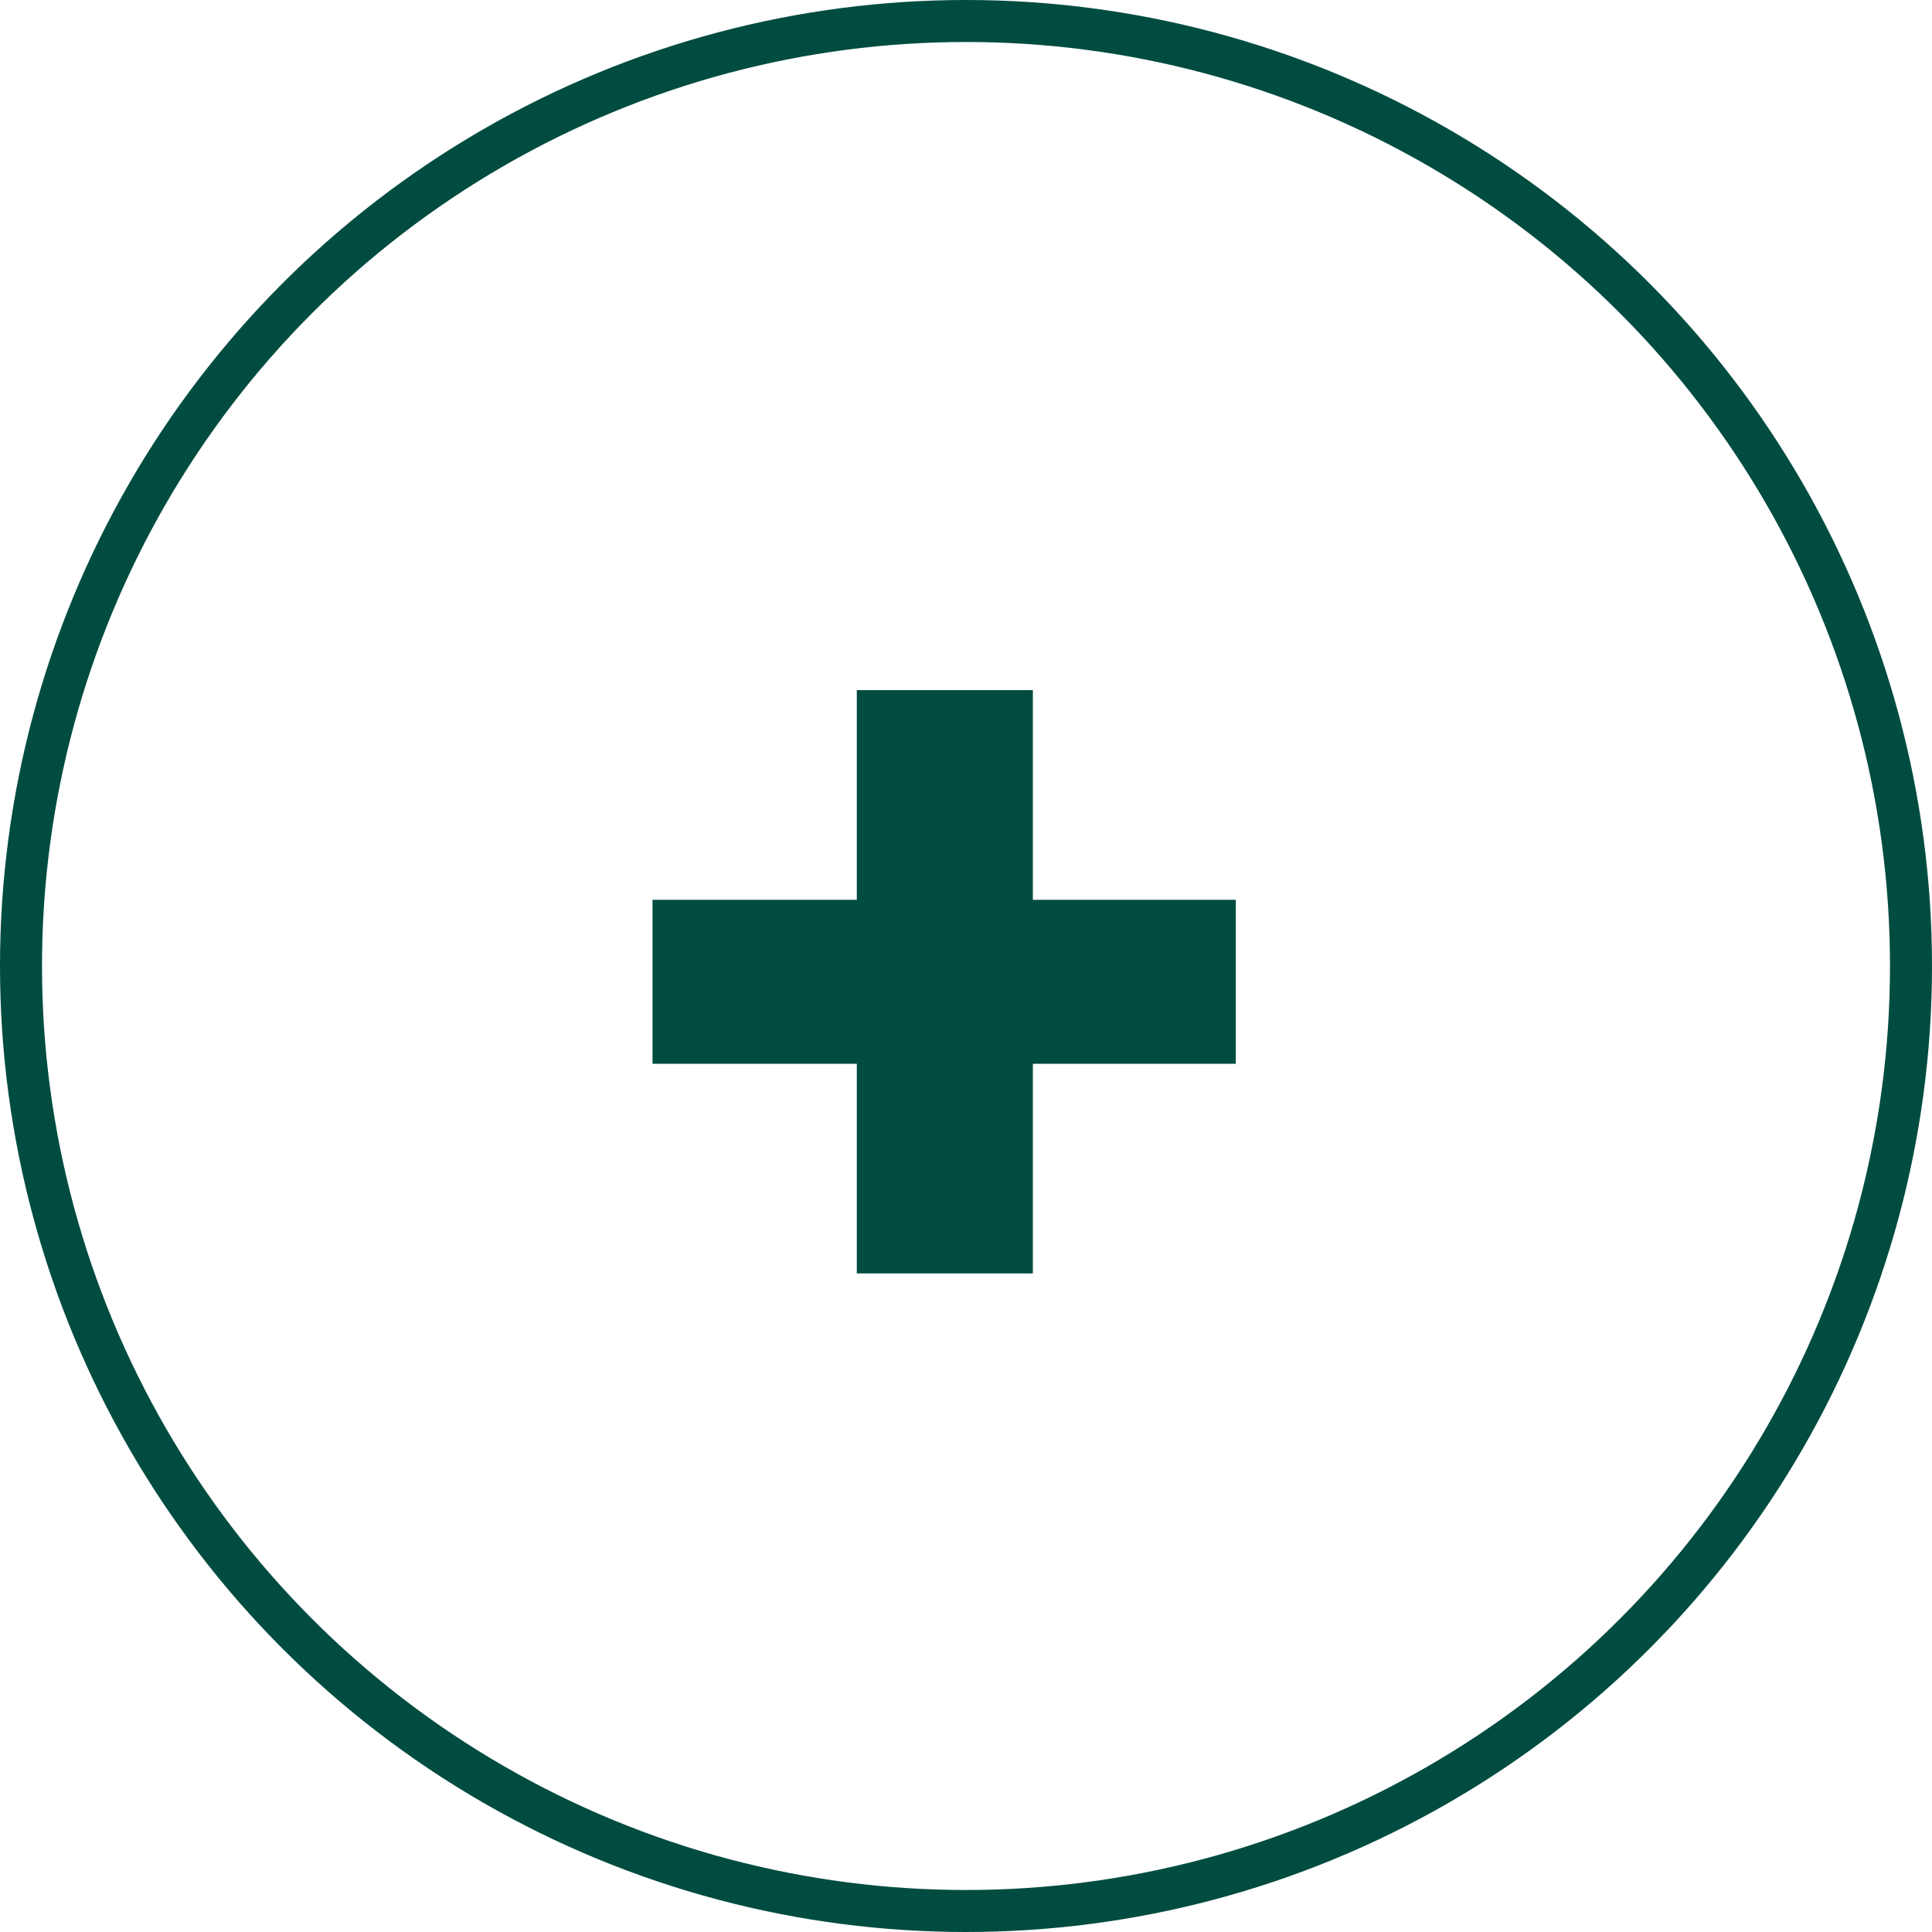 <svg width="46" height="46" viewBox="0 0 46 46" fill="none" xmlns="http://www.w3.org/2000/svg">
<circle cx="23" cy="23" r="22.5" stroke="#004C40"/>
<path d="M24.592 16.432V21.424H29.424V25.328H24.592V30.32H20.4V25.328H15.536V21.424H20.4V16.432H24.592Z" fill="#004C40"/>
</svg>
